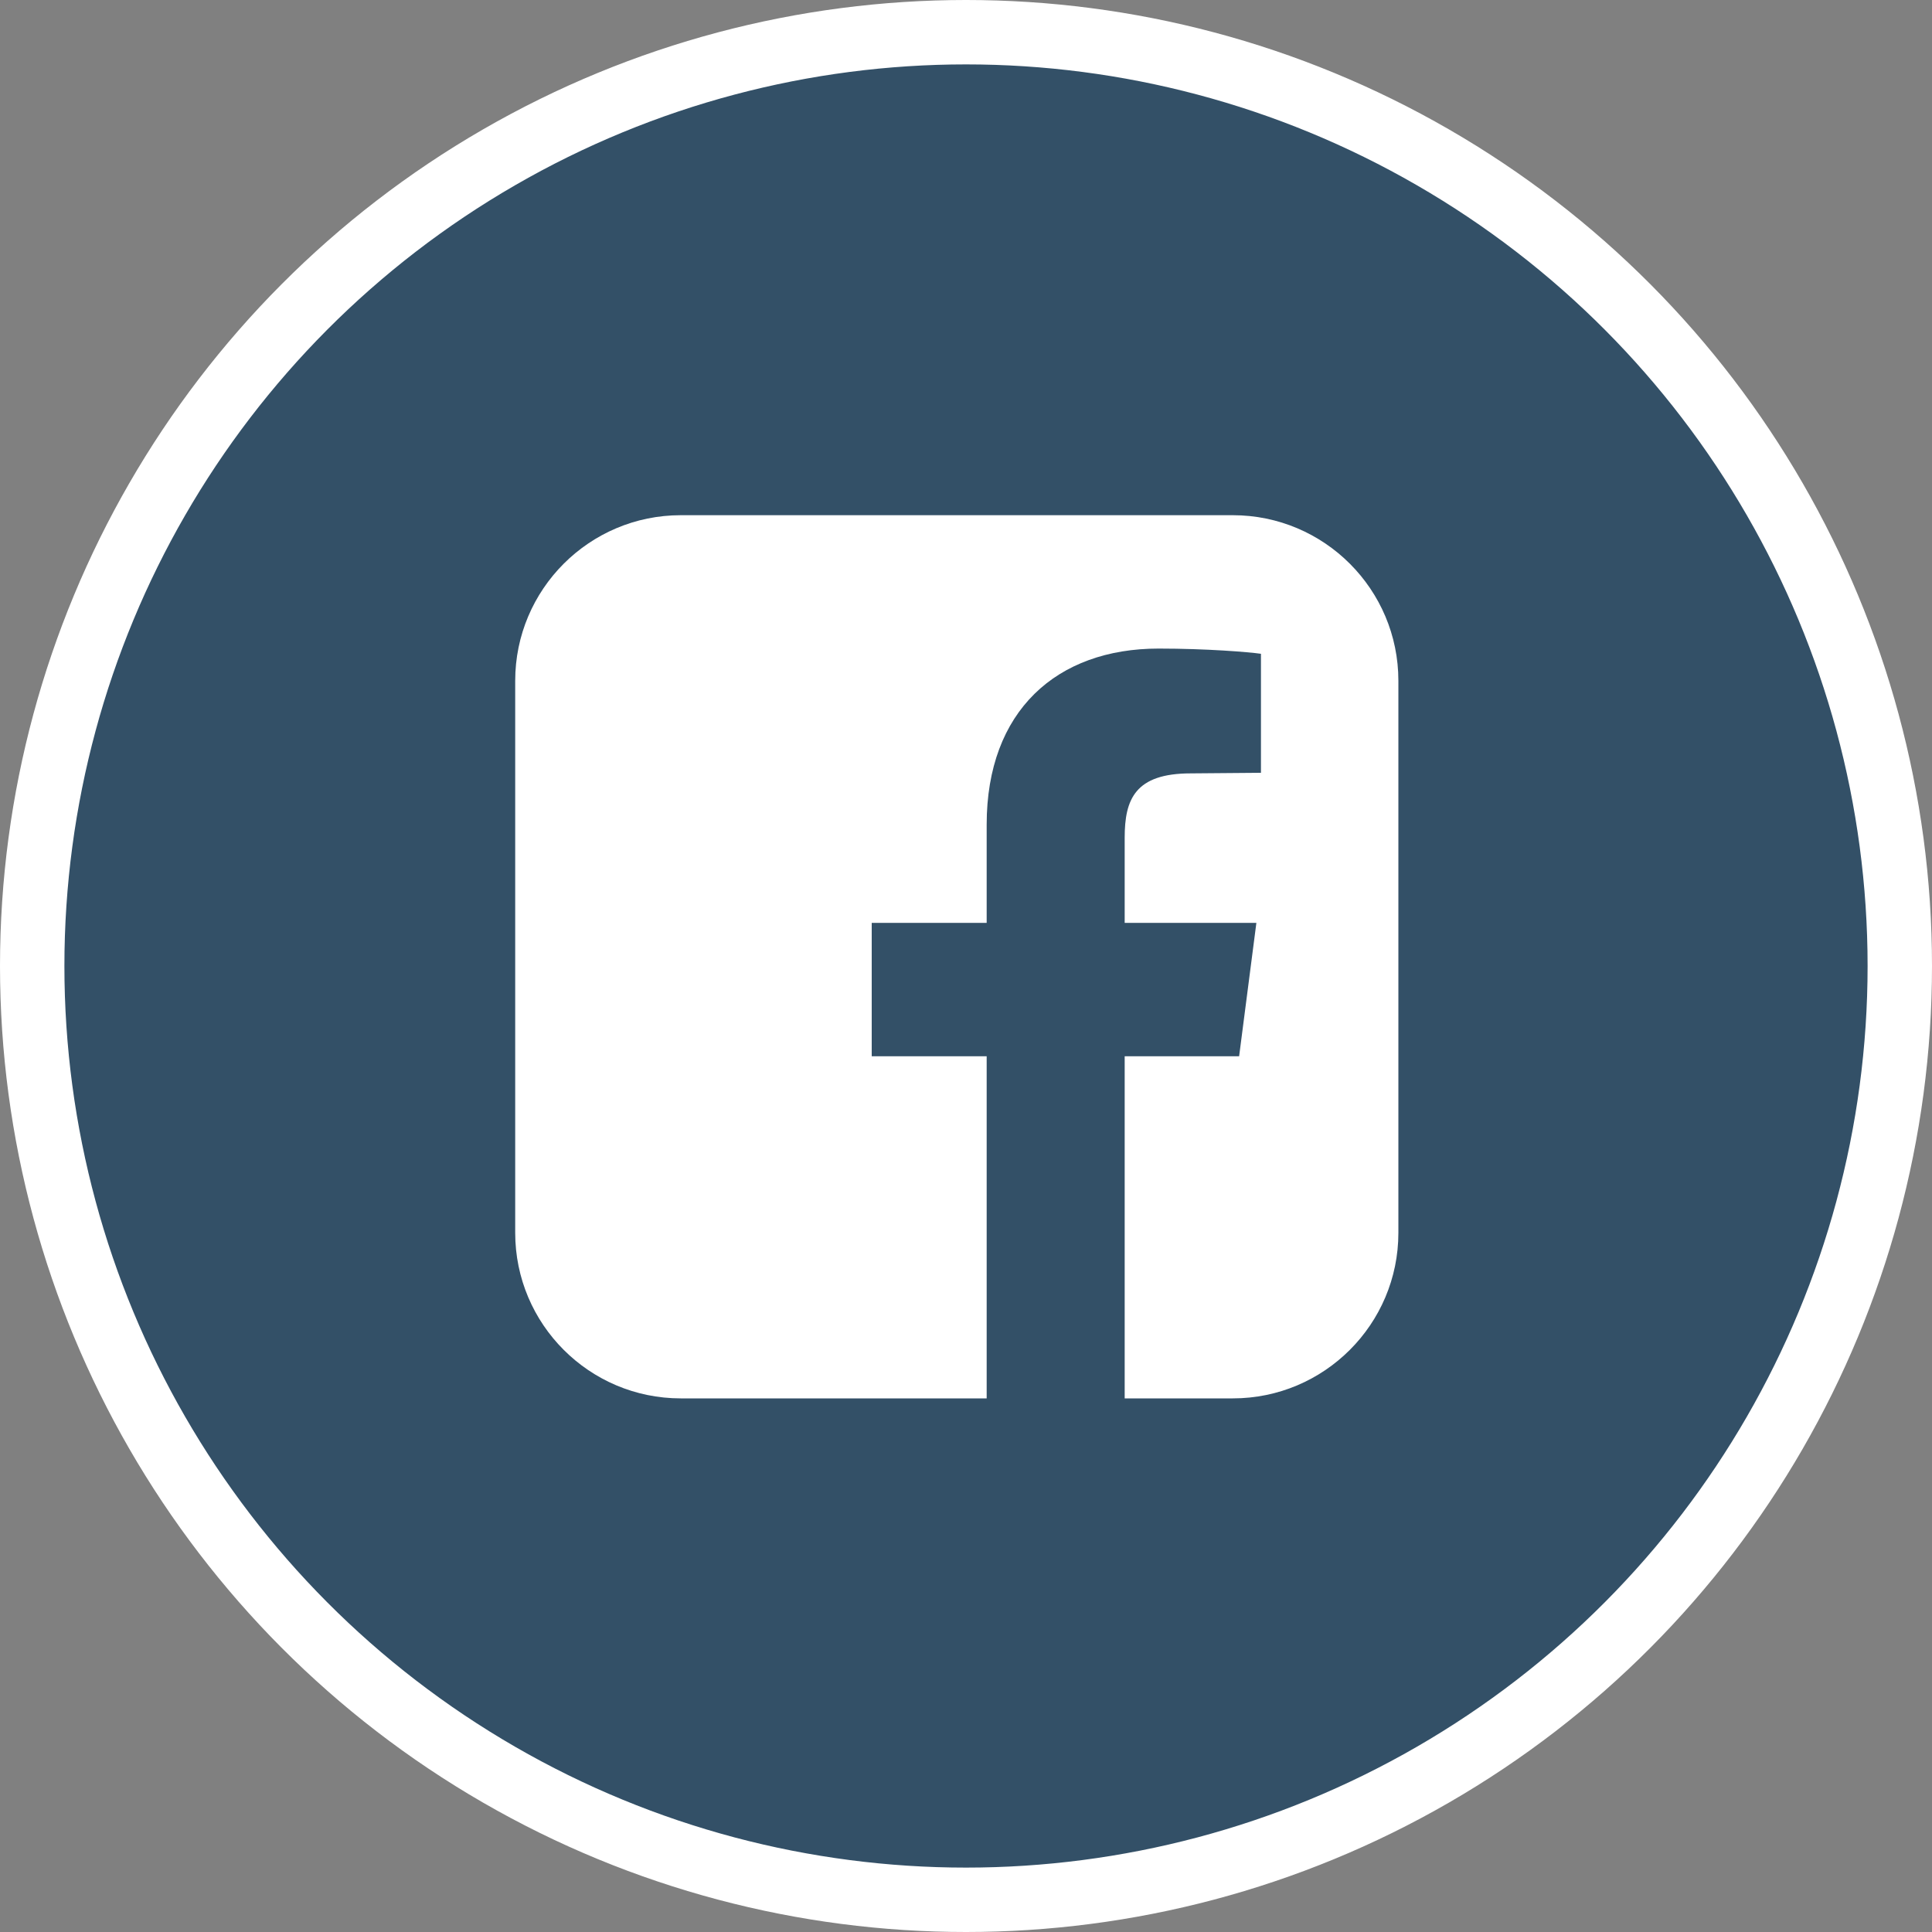 <svg width="30" height="30" viewBox="0 0 30 30" fill="none" xmlns="http://www.w3.org/2000/svg">
<rect x="0" y="0" width="30" height="30" fill="#808080" stroke="none"/>
<circle cx="15" cy="15" r="14.5" fill="#335067" stroke="white"/>
<path d="M19.143 8H10.571C9.152 8 8 9.152 8 10.571V19.143C8 20.562 9.152 21.714 10.571 21.714H15.321V16.402H13.536V14.33H15.321V12.804C15.321 11.036 16.411 10.071 17.991 10.071C18.741 10.071 19.393 10.125 19.58 10.152V12L18.491 12.009C17.625 12.009 17.464 12.411 17.464 13.009V14.33H19.509L19.241 16.402H17.464V21.714H19.143C20.562 21.714 21.714 20.562 21.714 19.143V10.571C21.714 9.152 20.562 8 19.143 8Z" fill="white"/>
</svg>
